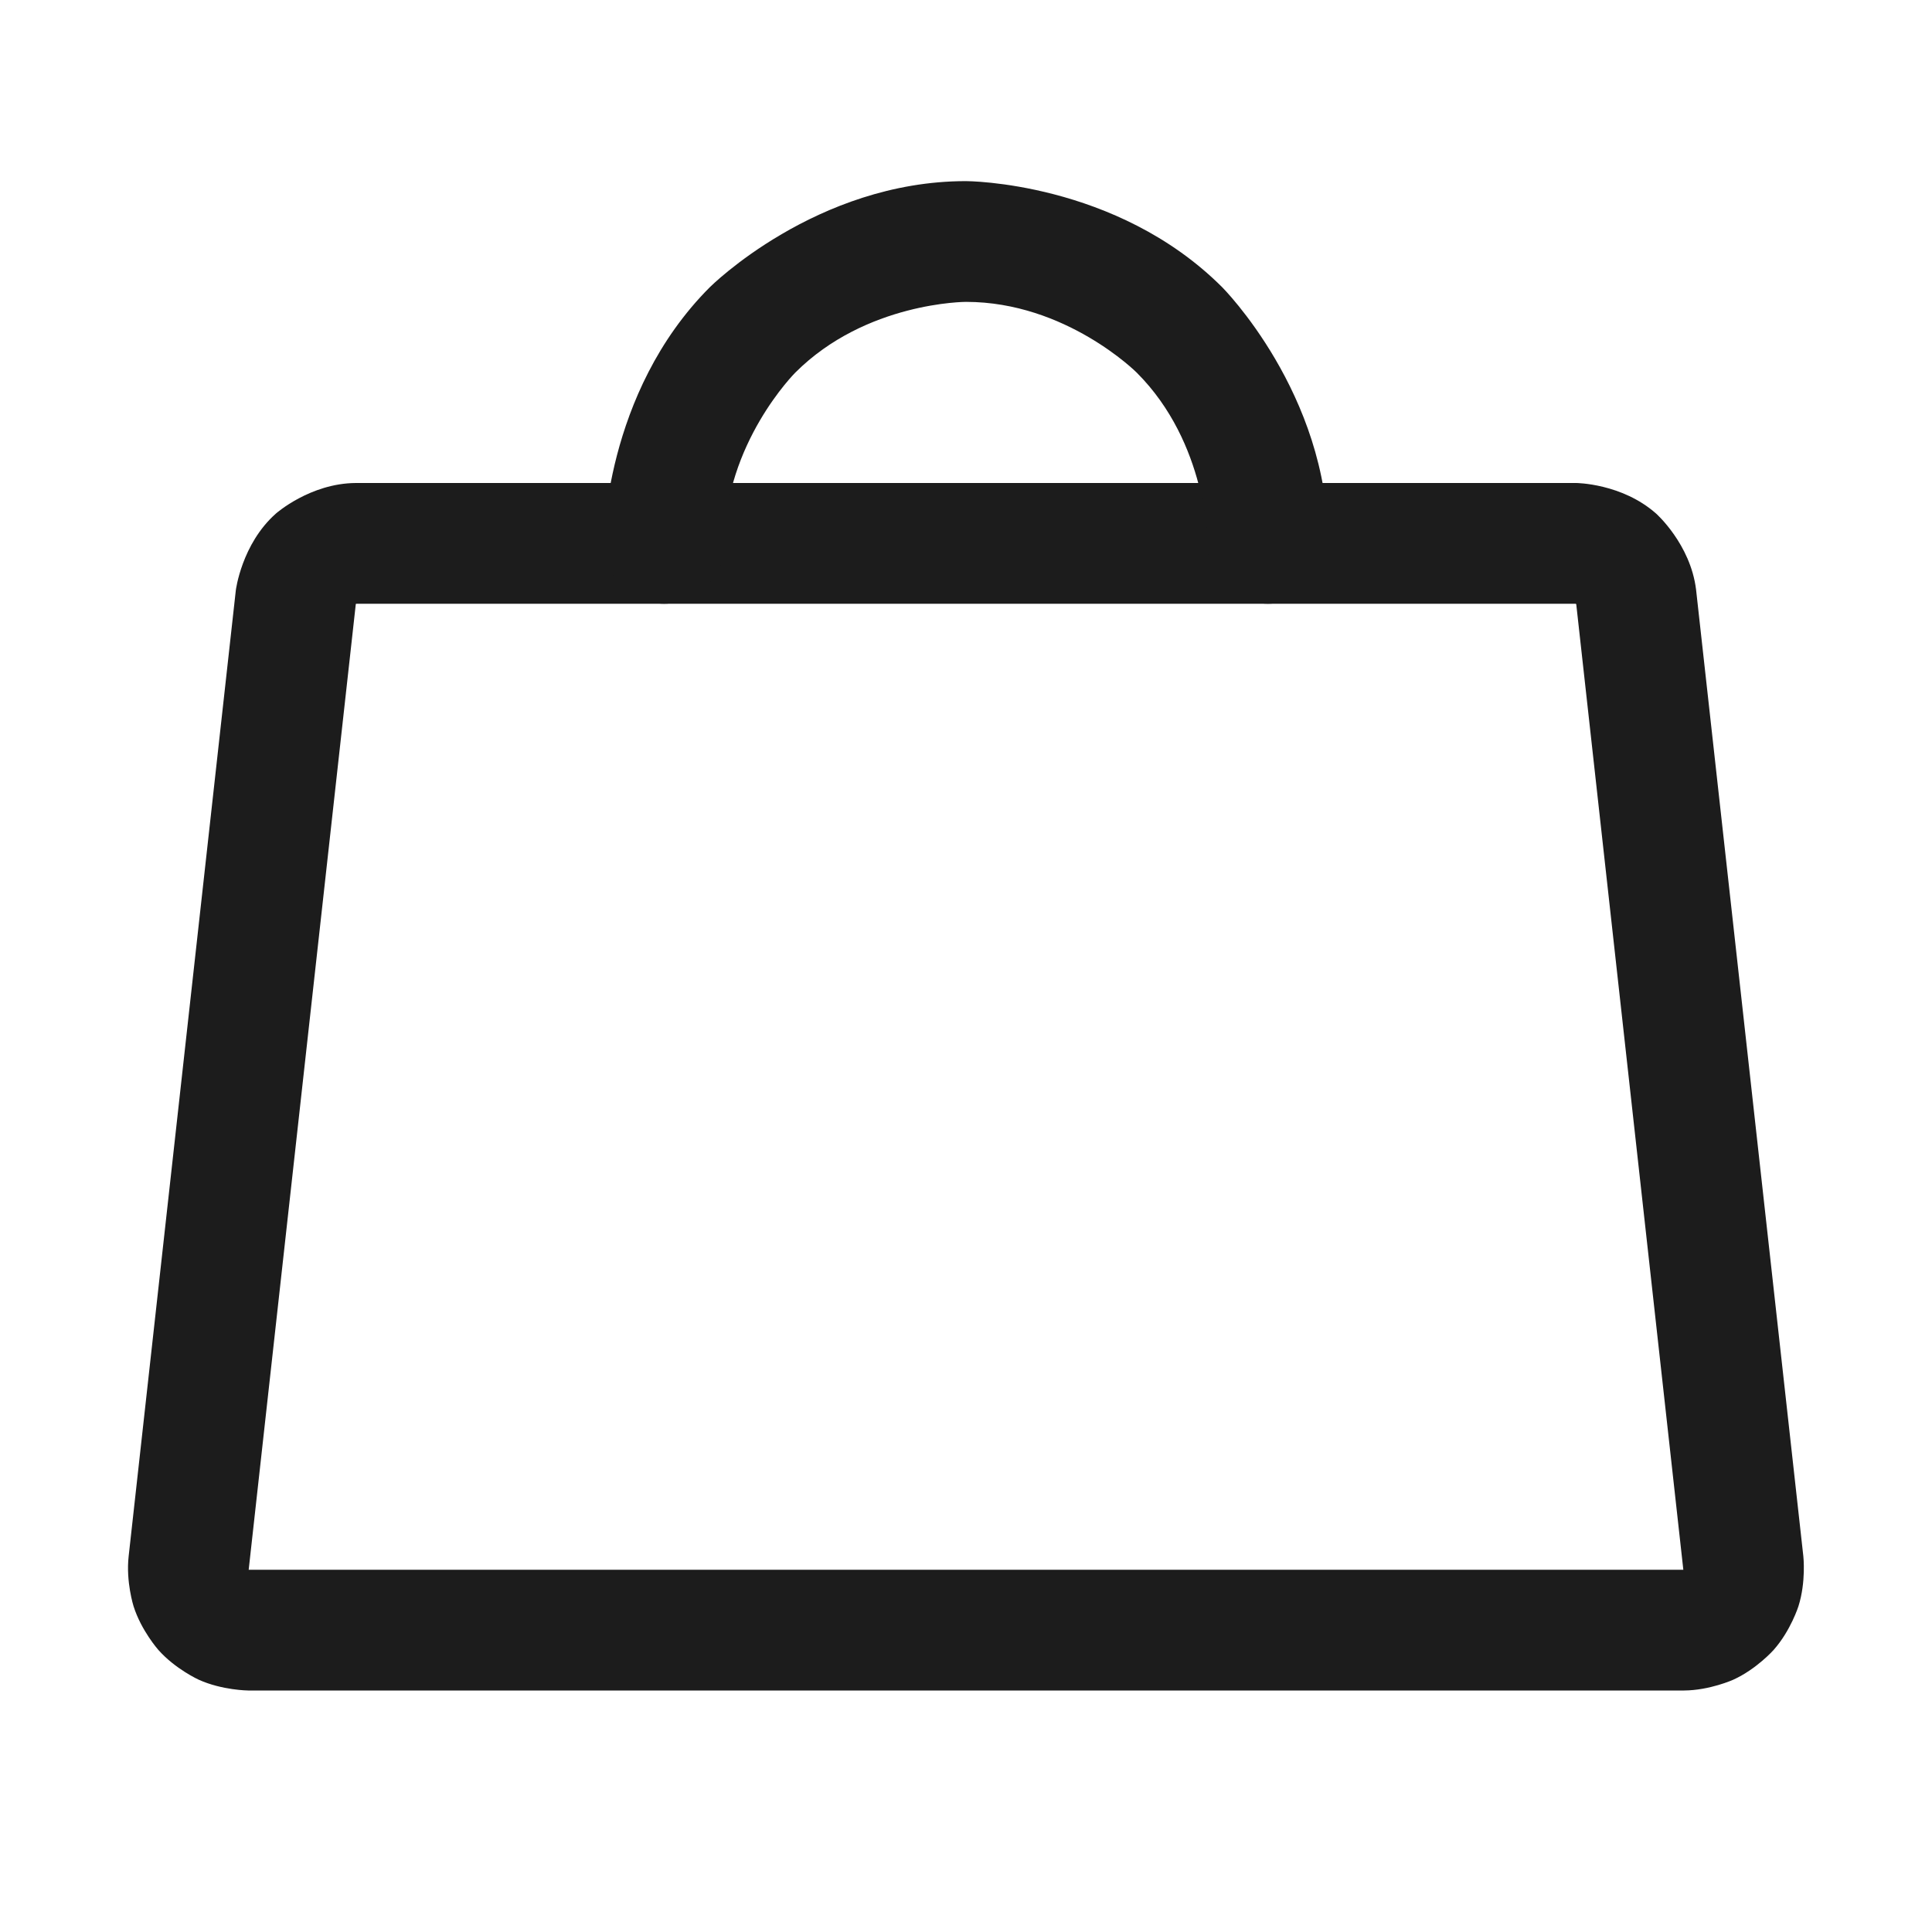<svg width="32" height="32" viewBox="0 0 32 32" fill="none" xmlns="http://www.w3.org/2000/svg">
<path fill-rule="evenodd" clip-rule="evenodd" d="M26.105 8C26.105 8 26.863 8.004 27.431 8.507C27.431 8.507 27.999 9.011 28.092 9.764L29.869 25.777C29.869 25.777 29.916 26.198 29.788 26.604C29.788 26.604 29.66 27.009 29.377 27.328C29.377 27.328 29.095 27.646 28.707 27.822C28.707 27.822 28.319 27.997 27.894 28L4.112 28C4.112 28 3.681 27.997 3.293 27.822C3.293 27.822 2.905 27.646 2.623 27.328C2.623 27.328 2.34 27.009 2.212 26.604C2.212 26.604 2.083 26.198 2.131 25.775L3.906 9.777C3.906 9.777 4.001 9.011 4.569 8.507C4.569 8.507 5.136 8.004 5.895 8L26.1 8L26.105 8ZM5.905 10L26.095 10C26.095 10 26.1 10 26.104 10.003C26.104 10.003 26.107 10.006 26.108 10.011L27.881 25.998L27.881 26L4.119 26L5.894 9.998C5.894 9.998 5.893 10.003 5.895 10.004C5.895 10.004 5.895 10.004 5.896 10.003C5.896 10.003 5.9 10 5.905 10Z" fill="#1C1C1C"/>
<path d="M18.828 6.172C20 7.343 20 9 20 9C20 9.552 20.448 10 21 10C21.552 10 22 9.552 22 9C22 6.515 20.243 4.757 20.243 4.757C18.485 3 16 3 16 3C13.515 3 11.757 4.757 11.757 4.757C10 6.515 10 9 10 9C10 9.552 10.448 10 11 10C11.552 10 12 9.552 12 9C12 7.343 13.172 6.172 13.172 6.172C14.343 5 16 5 16 5C17.657 5 18.828 6.172 18.828 6.172Z" fill="#1C1C1C"/>
</svg>
